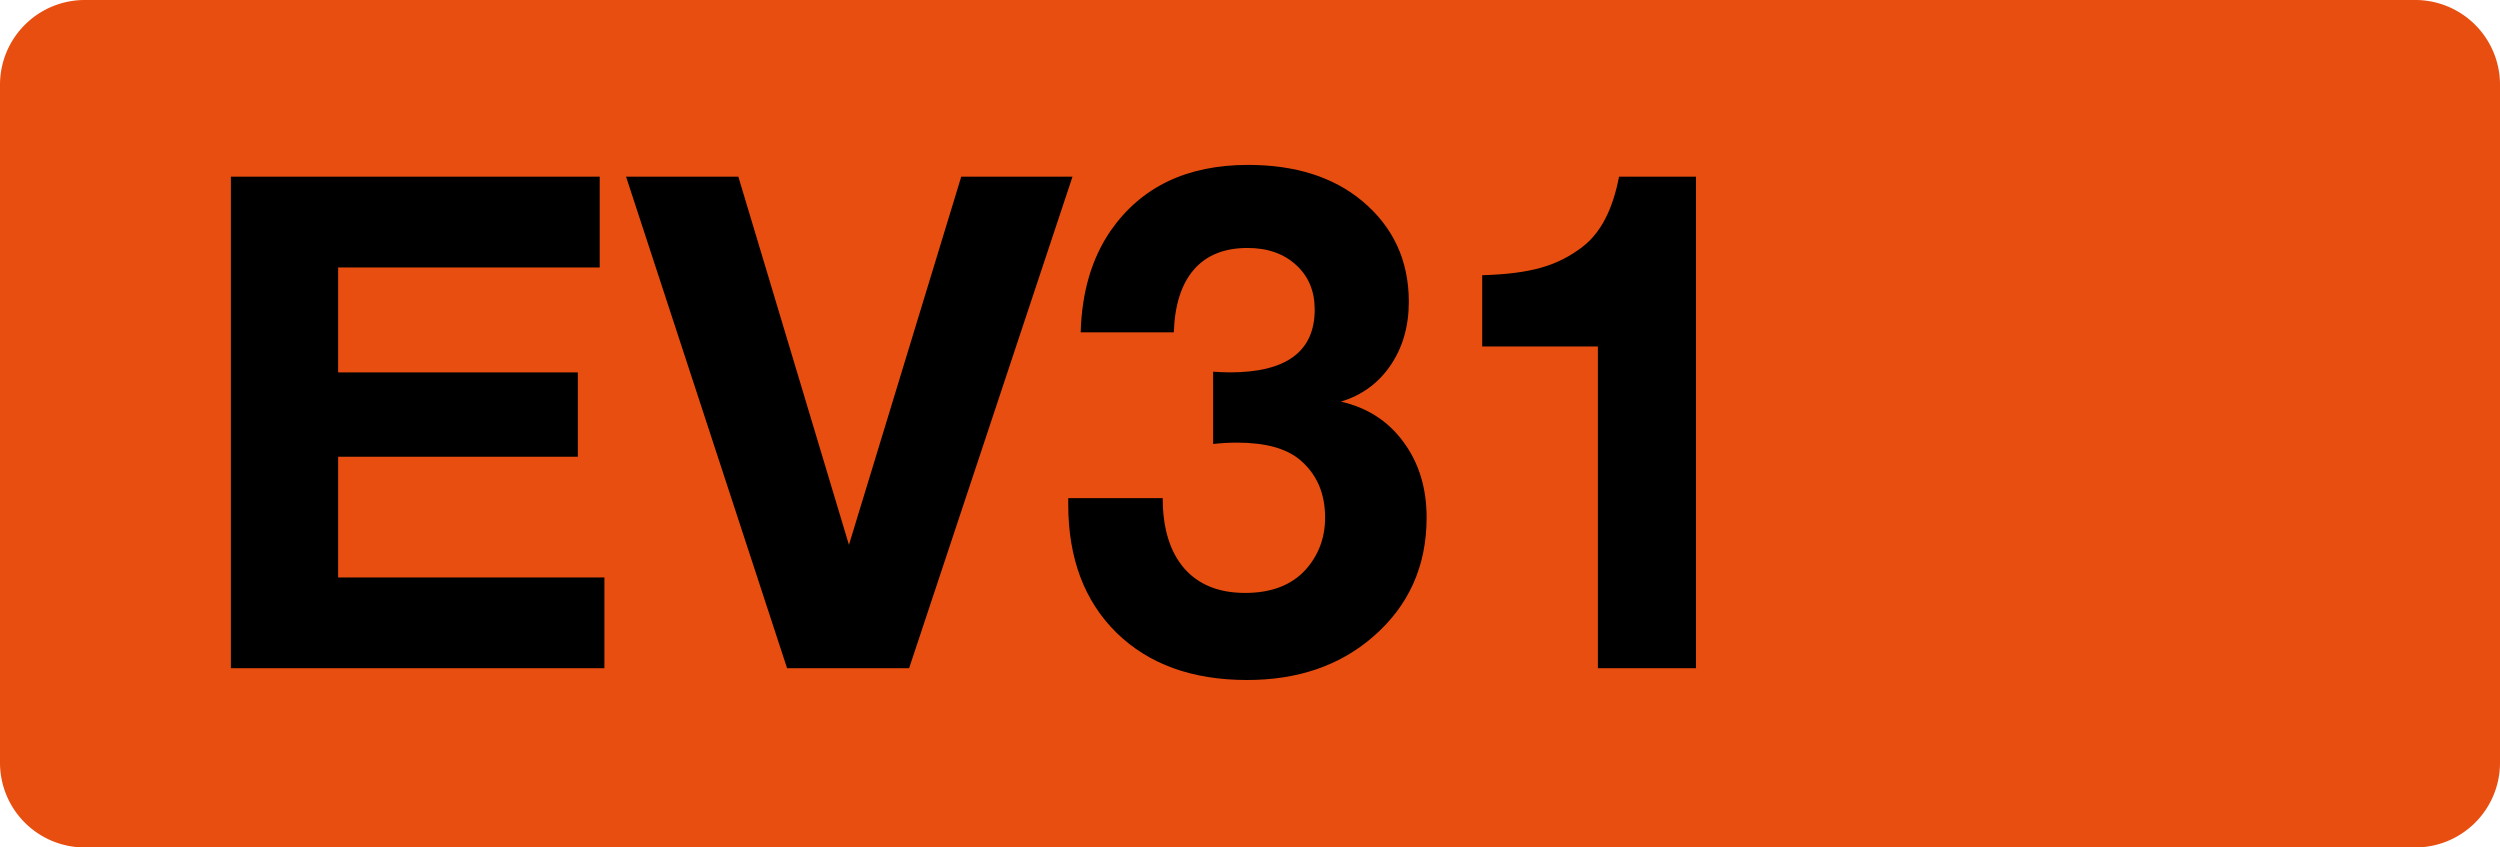<svg class="color-immutable" xmlns="http://www.w3.org/2000/svg" width="59" height="20" fill="none" viewBox="0 0 59 20"><path fill="#E84E10" fill-rule="evenodd" d="M2 0a2 2 0 0 0-2 2v16a2 2 0 0 0 2 2h55a2 2 0 0 0 2-2V2a2 2 0 0 0-2-2z" clip-rule="evenodd"/><path fill="#000" d="M14.153 4.17v2.142H7.98v2.476h5.657v1.991H7.98v2.849h6.284v2.142H5.449V4.17zM25.311 4.17l-3.856 11.6h-2.88l-3.8-11.6h2.65l2.61 8.688 2.65-8.688zM25.504 7.843q.04-1.427.706-2.396 1.08-1.555 3.245-1.555 1.667 0 2.69.849 1.103.92 1.103 2.38 0 .873-.436 1.508-.429.626-1.167.849.936.214 1.476.952.547.738.547 1.785 0 1.722-1.269 2.817-1.174 1.016-2.968 1.016-1.944 0-3.086-1.119-1.134-1.12-1.135-3.023v-.15h2.23q0 1.07.508 1.658.507.579 1.436.579t1.428-.548q.46-.516.46-1.23 0-.856-.587-1.357-.484-.412-1.492-.412-.285 0-.563.032V8.772q.207.015.397.016 2 0 2-1.484 0-.65-.437-1.048-.436-.404-1.15-.404-.819 0-1.262.508t-.476 1.483zM40.026 4.17v11.6H37.71V8.177H34.98V6.495q.849-.024 1.38-.175.54-.15.984-.492.643-.491.865-1.658z"/></svg>